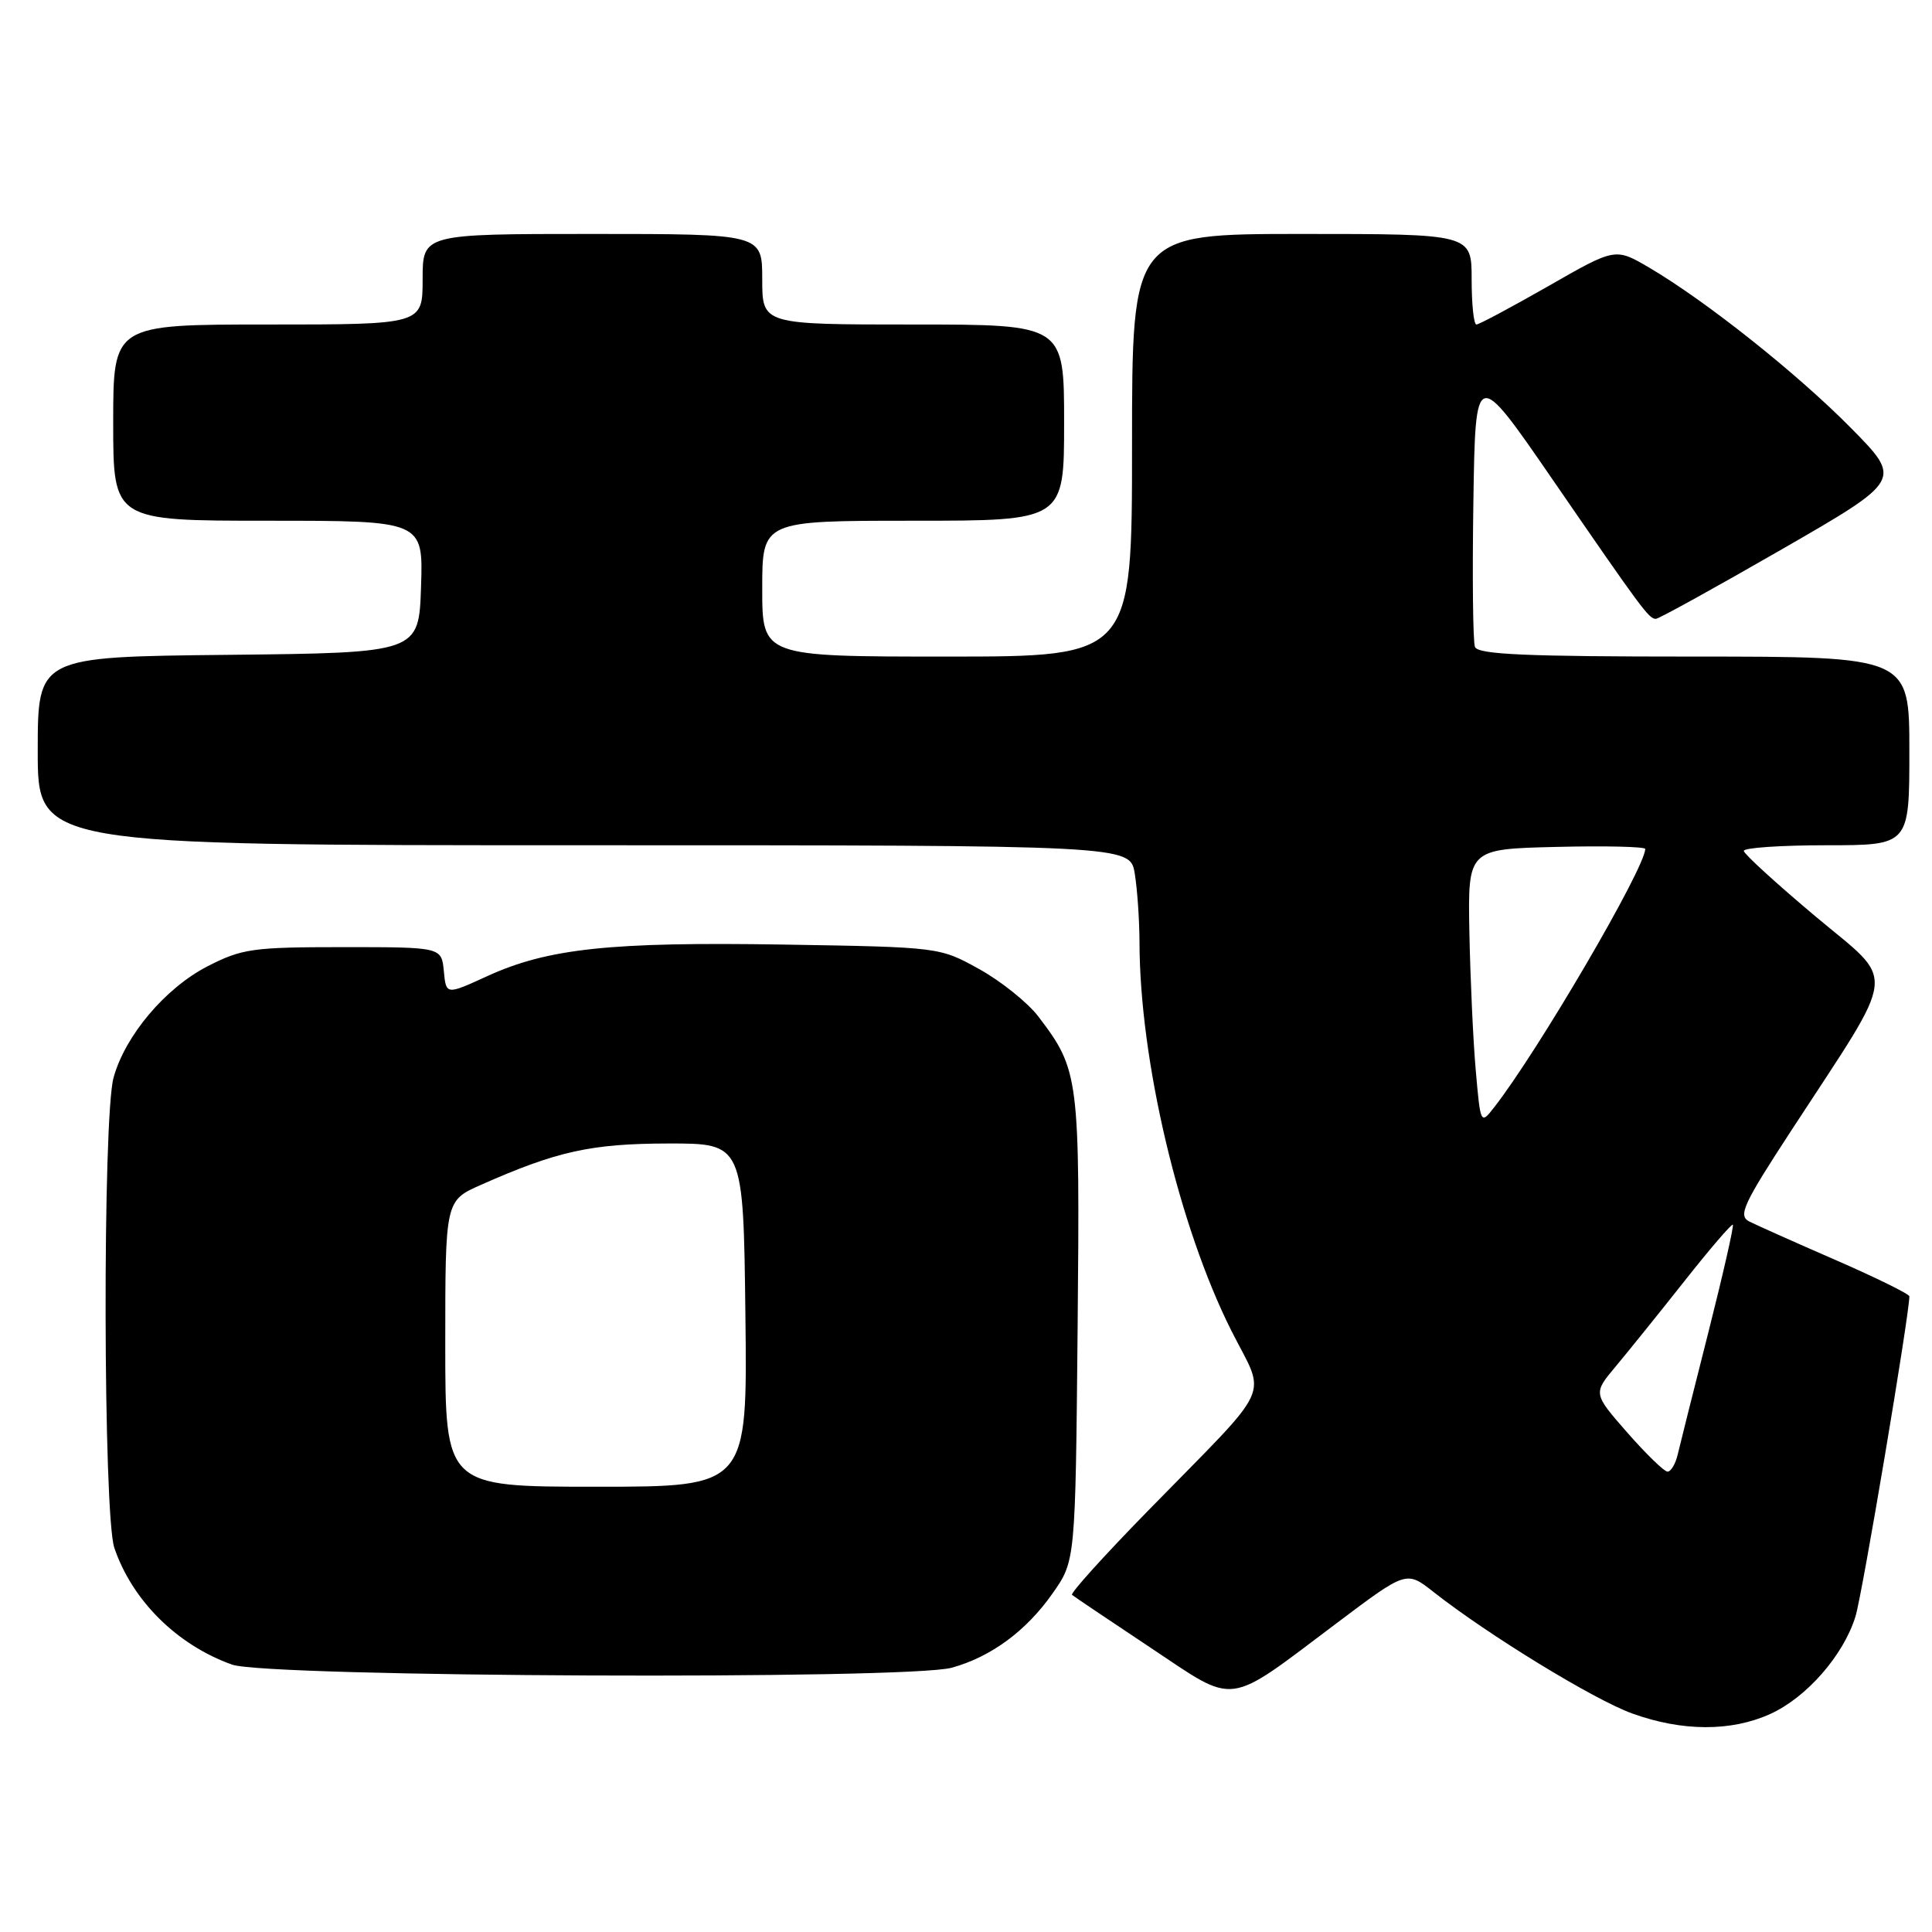 <?xml version="1.0" encoding="UTF-8" standalone="no"?>
<!DOCTYPE svg PUBLIC "-//W3C//DTD SVG 1.1//EN" "http://www.w3.org/Graphics/SVG/1.1/DTD/svg11.dtd" >
<svg xmlns="http://www.w3.org/2000/svg" xmlns:xlink="http://www.w3.org/1999/xlink" version="1.1" viewBox="0 0 256 256">
 <g >
 <path fill="currentColor"
d=" M 234.57 227.11 C 239.39 224.92 244.27 219.34 245.86 214.19 C 246.76 211.31 253.00 174.20 253.00 171.77 C 253.00 171.47 248.61 169.31 243.25 166.97 C 237.89 164.64 232.73 162.33 231.78 161.85 C 230.28 161.08 230.99 159.55 237.40 149.73 C 251.66 127.87 251.37 130.50 240.55 121.42 C 235.36 117.06 231.09 113.16 231.06 112.75 C 231.03 112.34 235.95 112.00 242.00 112.00 C 253.00 112.00 253.00 112.00 253.00 99.50 C 253.00 87.00 253.00 87.00 224.47 87.00 C 202.17 87.00 195.83 86.72 195.44 85.72 C 195.17 85.01 195.08 76.39 195.23 66.56 C 195.50 48.68 195.50 48.68 205.76 63.59 C 217.64 80.86 218.49 82.00 219.41 82.00 C 219.79 82.00 227.29 77.86 236.08 72.80 C 252.05 63.60 252.05 63.60 245.28 56.73 C 238.15 49.50 226.01 39.85 218.49 35.44 C 214.03 32.83 214.03 32.83 205.15 37.92 C 200.26 40.71 195.98 43.00 195.63 43.00 C 195.28 43.00 195.00 40.30 195.00 37.00 C 195.00 31.00 195.00 31.00 172.50 31.00 C 150.00 31.00 150.00 31.00 150.00 59.00 C 150.00 87.00 150.00 87.00 125.50 87.00 C 101.00 87.00 101.00 87.00 101.00 78.00 C 101.00 69.00 101.00 69.00 121.00 69.00 C 141.00 69.00 141.00 69.00 141.00 56.00 C 141.00 43.00 141.00 43.00 121.00 43.00 C 101.00 43.00 101.00 43.00 101.00 37.00 C 101.00 31.00 101.00 31.00 78.50 31.00 C 56.00 31.00 56.00 31.00 56.00 37.00 C 56.00 43.00 56.00 43.00 35.50 43.00 C 15.00 43.00 15.00 43.00 15.00 56.00 C 15.00 69.00 15.00 69.00 35.54 69.00 C 56.08 69.00 56.08 69.00 55.79 77.75 C 55.50 86.50 55.50 86.50 30.25 86.77 C 5.00 87.03 5.00 87.03 5.00 99.52 C 5.00 112.00 5.00 112.00 77.37 112.00 C 149.74 112.00 149.74 112.00 150.36 115.75 C 150.70 117.81 150.98 121.92 150.99 124.87 C 151.02 140.53 156.23 162.54 163.17 176.34 C 167.80 185.54 169.03 182.88 152.08 200.22 C 146.32 206.11 141.80 211.11 142.05 211.33 C 142.30 211.54 146.96 214.68 152.41 218.30 C 164.01 226.01 162.26 226.24 177.14 215.06 C 186.36 208.12 186.36 208.12 189.93 210.93 C 197.16 216.62 211.22 225.23 216.29 227.05 C 222.92 229.44 229.39 229.46 234.57 227.11 Z  M 126.12 220.98 C 131.32 219.54 135.98 216.11 139.46 211.15 C 142.50 206.83 142.50 206.83 142.79 175.98 C 143.10 142.62 143.00 141.80 137.56 134.66 C 136.15 132.83 132.64 130.01 129.75 128.41 C 124.50 125.50 124.50 125.50 103.80 125.16 C 80.85 124.79 72.58 125.67 64.53 129.36 C 59.11 131.84 59.11 131.84 58.81 128.67 C 58.50 125.50 58.50 125.50 45.47 125.50 C 33.47 125.50 32.06 125.70 27.48 128.05 C 21.90 130.93 16.59 137.21 15.05 142.78 C 13.58 148.06 13.67 200.73 15.15 205.10 C 17.52 212.08 23.46 217.97 30.75 220.57 C 35.41 222.24 120.28 222.60 126.12 220.98 Z  M 215.62 189.82 C 211.09 184.64 211.09 184.64 214.08 181.07 C 215.72 179.11 219.83 174.01 223.20 169.75 C 226.57 165.48 229.46 162.12 229.61 162.28 C 229.77 162.44 228.31 168.85 226.37 176.53 C 224.42 184.22 222.59 191.51 222.30 192.75 C 222.01 193.99 221.40 195.00 220.96 195.00 C 220.52 195.00 218.12 192.67 215.62 189.82 Z  M 195.54 141.77 C 195.19 137.77 194.82 129.55 194.70 123.50 C 194.50 112.50 194.50 112.50 206.25 112.22 C 212.71 112.06 218.00 112.19 218.00 112.49 C 218.00 115.00 203.75 139.37 197.95 146.77 C 196.19 149.02 196.17 148.97 195.54 141.77 Z  M 59.00 178.05 C 59.00 159.09 59.00 159.09 63.75 156.99 C 73.79 152.54 78.32 151.54 88.50 151.52 C 98.50 151.50 98.50 151.50 98.77 174.25 C 99.04 197.00 99.04 197.00 79.02 197.00 C 59.00 197.00 59.00 197.00 59.00 178.05 Z "/>
</g>
</svg>